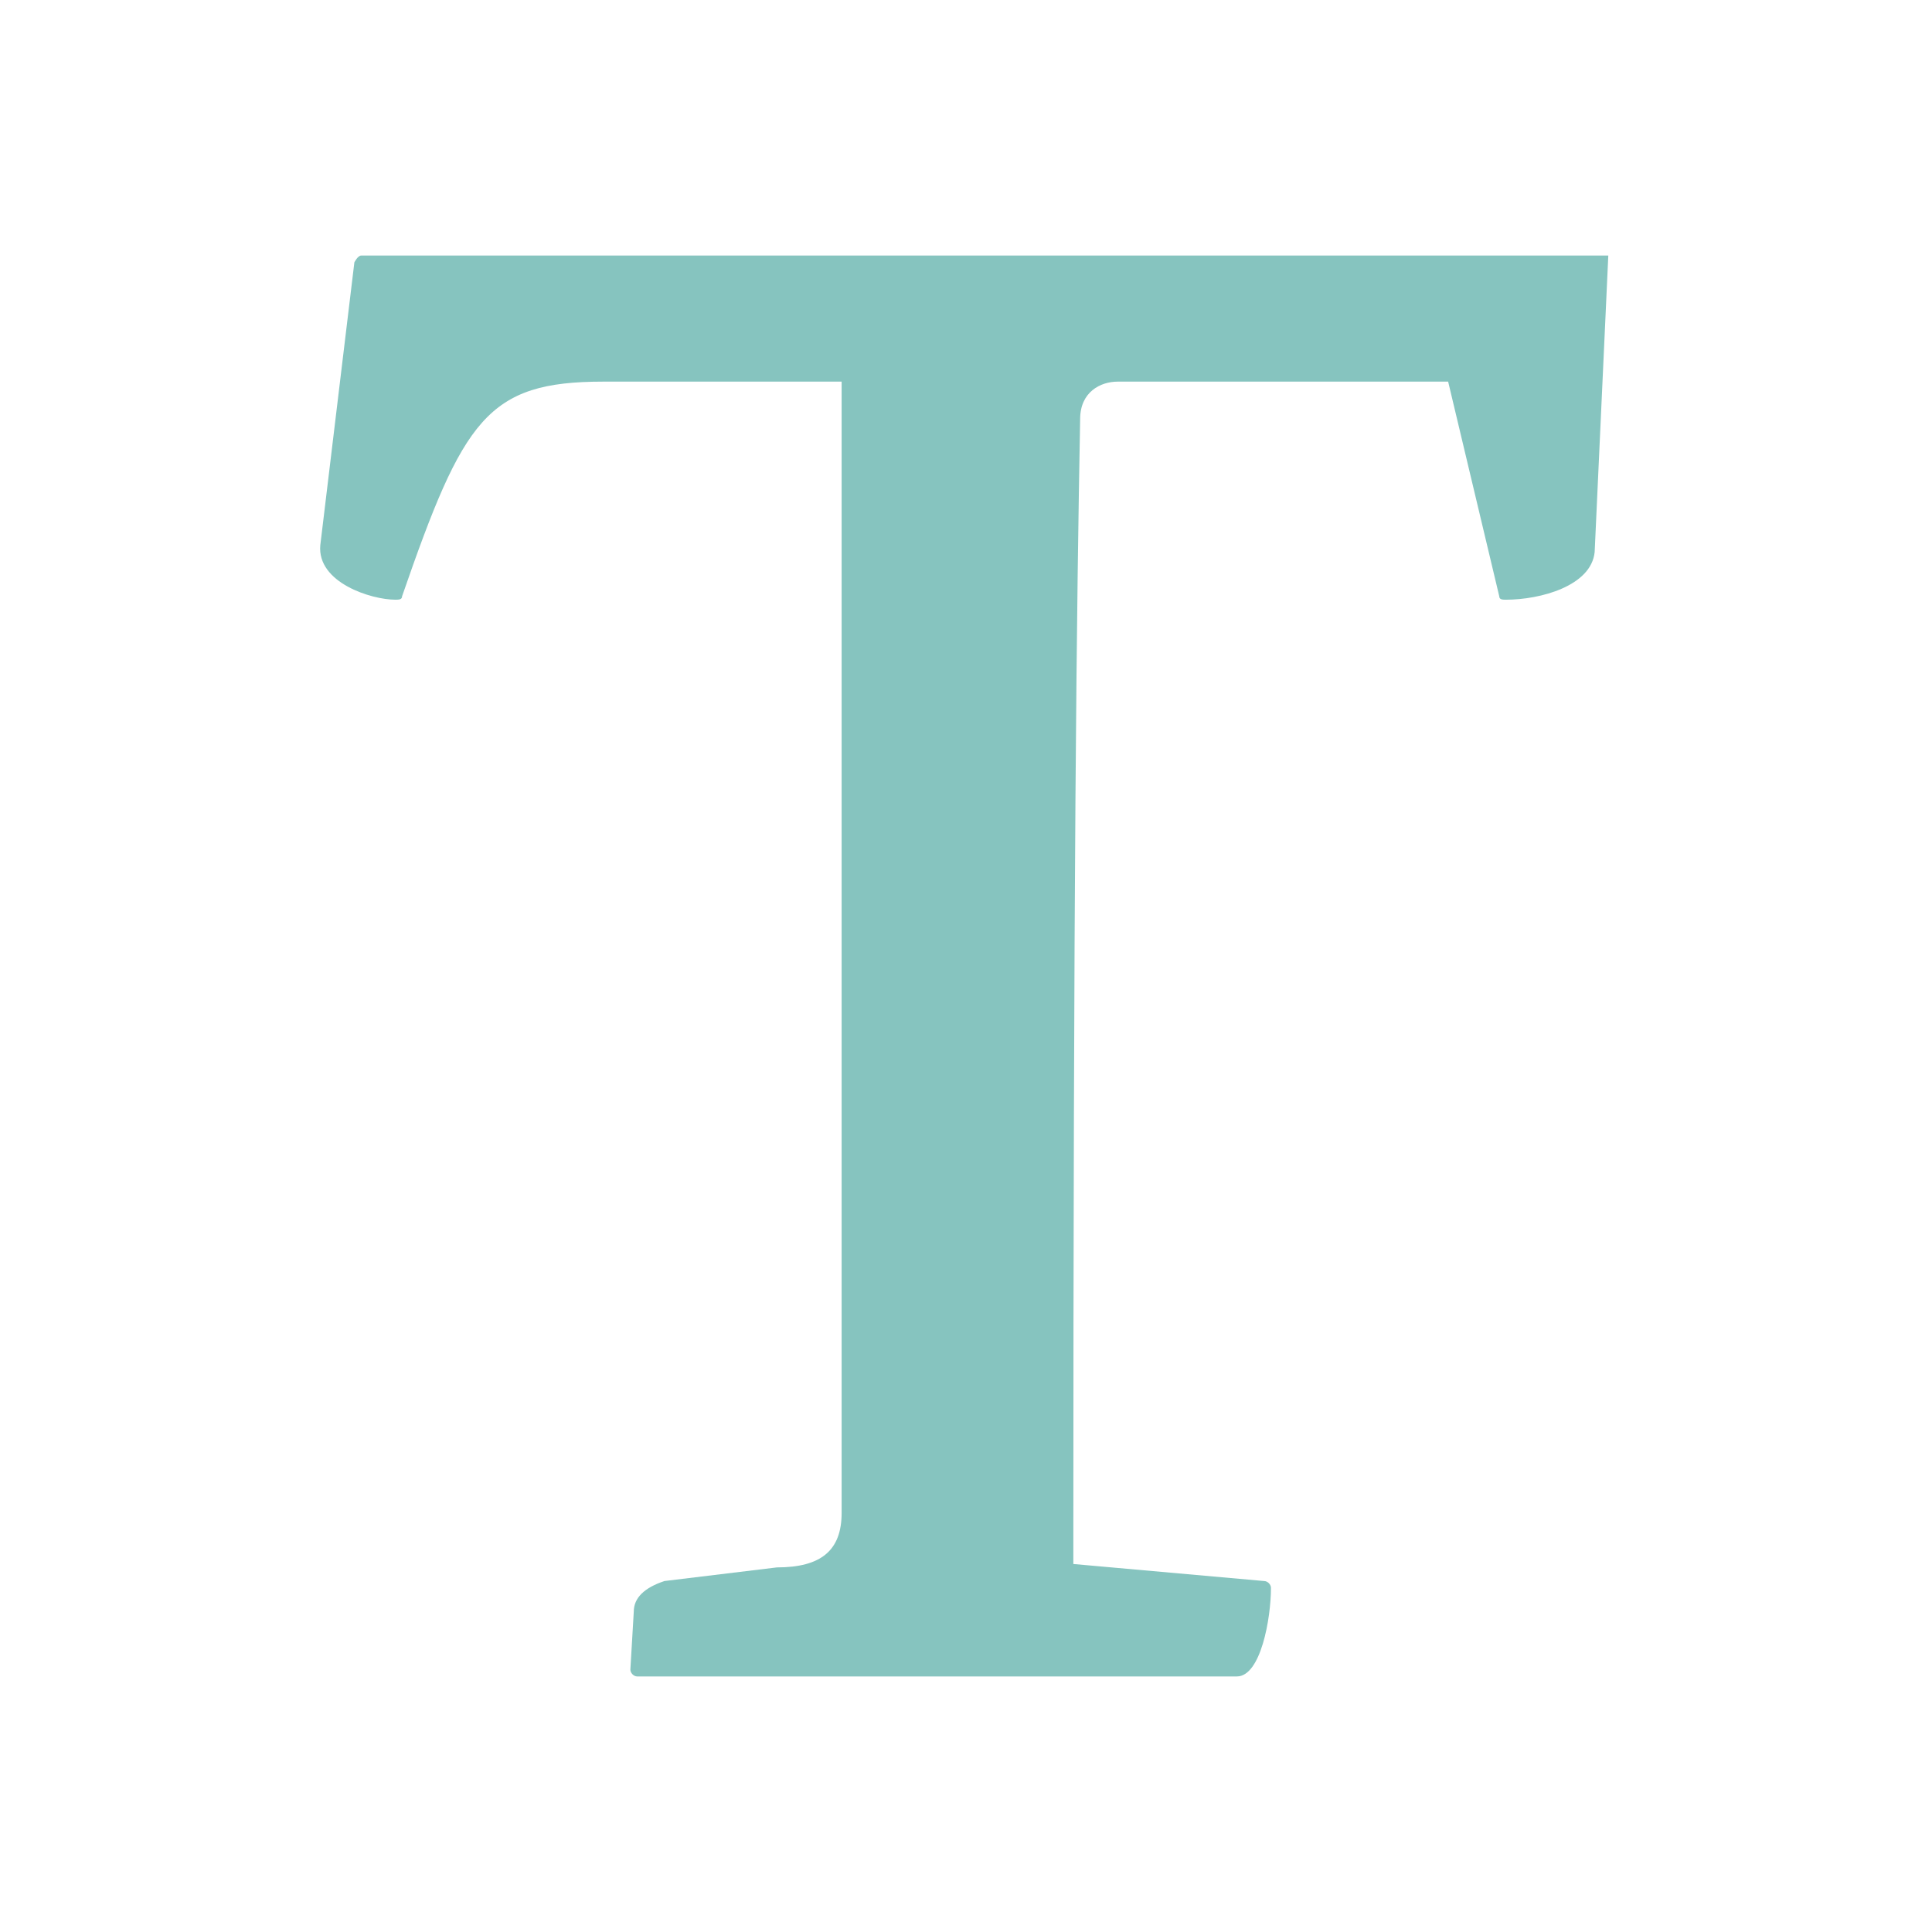 <?xml version="1.0" encoding="utf-8"?>
<!-- Generator: Adobe Illustrator 23.0.1, SVG Export Plug-In . SVG Version: 6.00 Build 0)  -->
<svg version="1.1" id="Vrstva_1" xmlns="http://www.w3.org/2000/svg" xmlns:xlink="http://www.w3.org/1999/xlink" x="0px" y="0px"
	 viewBox="0 0 56.7 56.7" style="enable-background:new 0 0 56.7 56.7;" xml:space="preserve">
<style type="text/css">
	.st0{fill:#86C4BF;}
</style>
<path class="st0" d="M47.2,7.5H10.6c-0.1,0-0.2,0.2-0.2,0.2l-1,8.3c-0.1,1.1,1.5,1.6,2.2,1.6c0.1,0,0.2,0,0.2-0.1
	c1.8-5.2,2.5-6.3,5.9-6.3h7v33.2c0,1.1-0.6,1.6-1.9,1.6l-3.3,0.4c-0.6,0.2-0.9,0.5-0.9,0.9L18.5,49c0,0.1,0.1,0.2,0.2,0.2h17.6
	c0.7,0,1-1.7,1-2.6c0-0.1-0.1-0.2-0.2-0.2l-5.6-0.5c0-20.5,0.1-28.2,0.2-33.6c0-0.8,0.6-1.1,1.1-1.1h9.7l1.5,6.3
	c0,0.1,0.1,0.1,0.2,0.1c1,0,2.5-0.4,2.6-1.4"/>
</svg>
